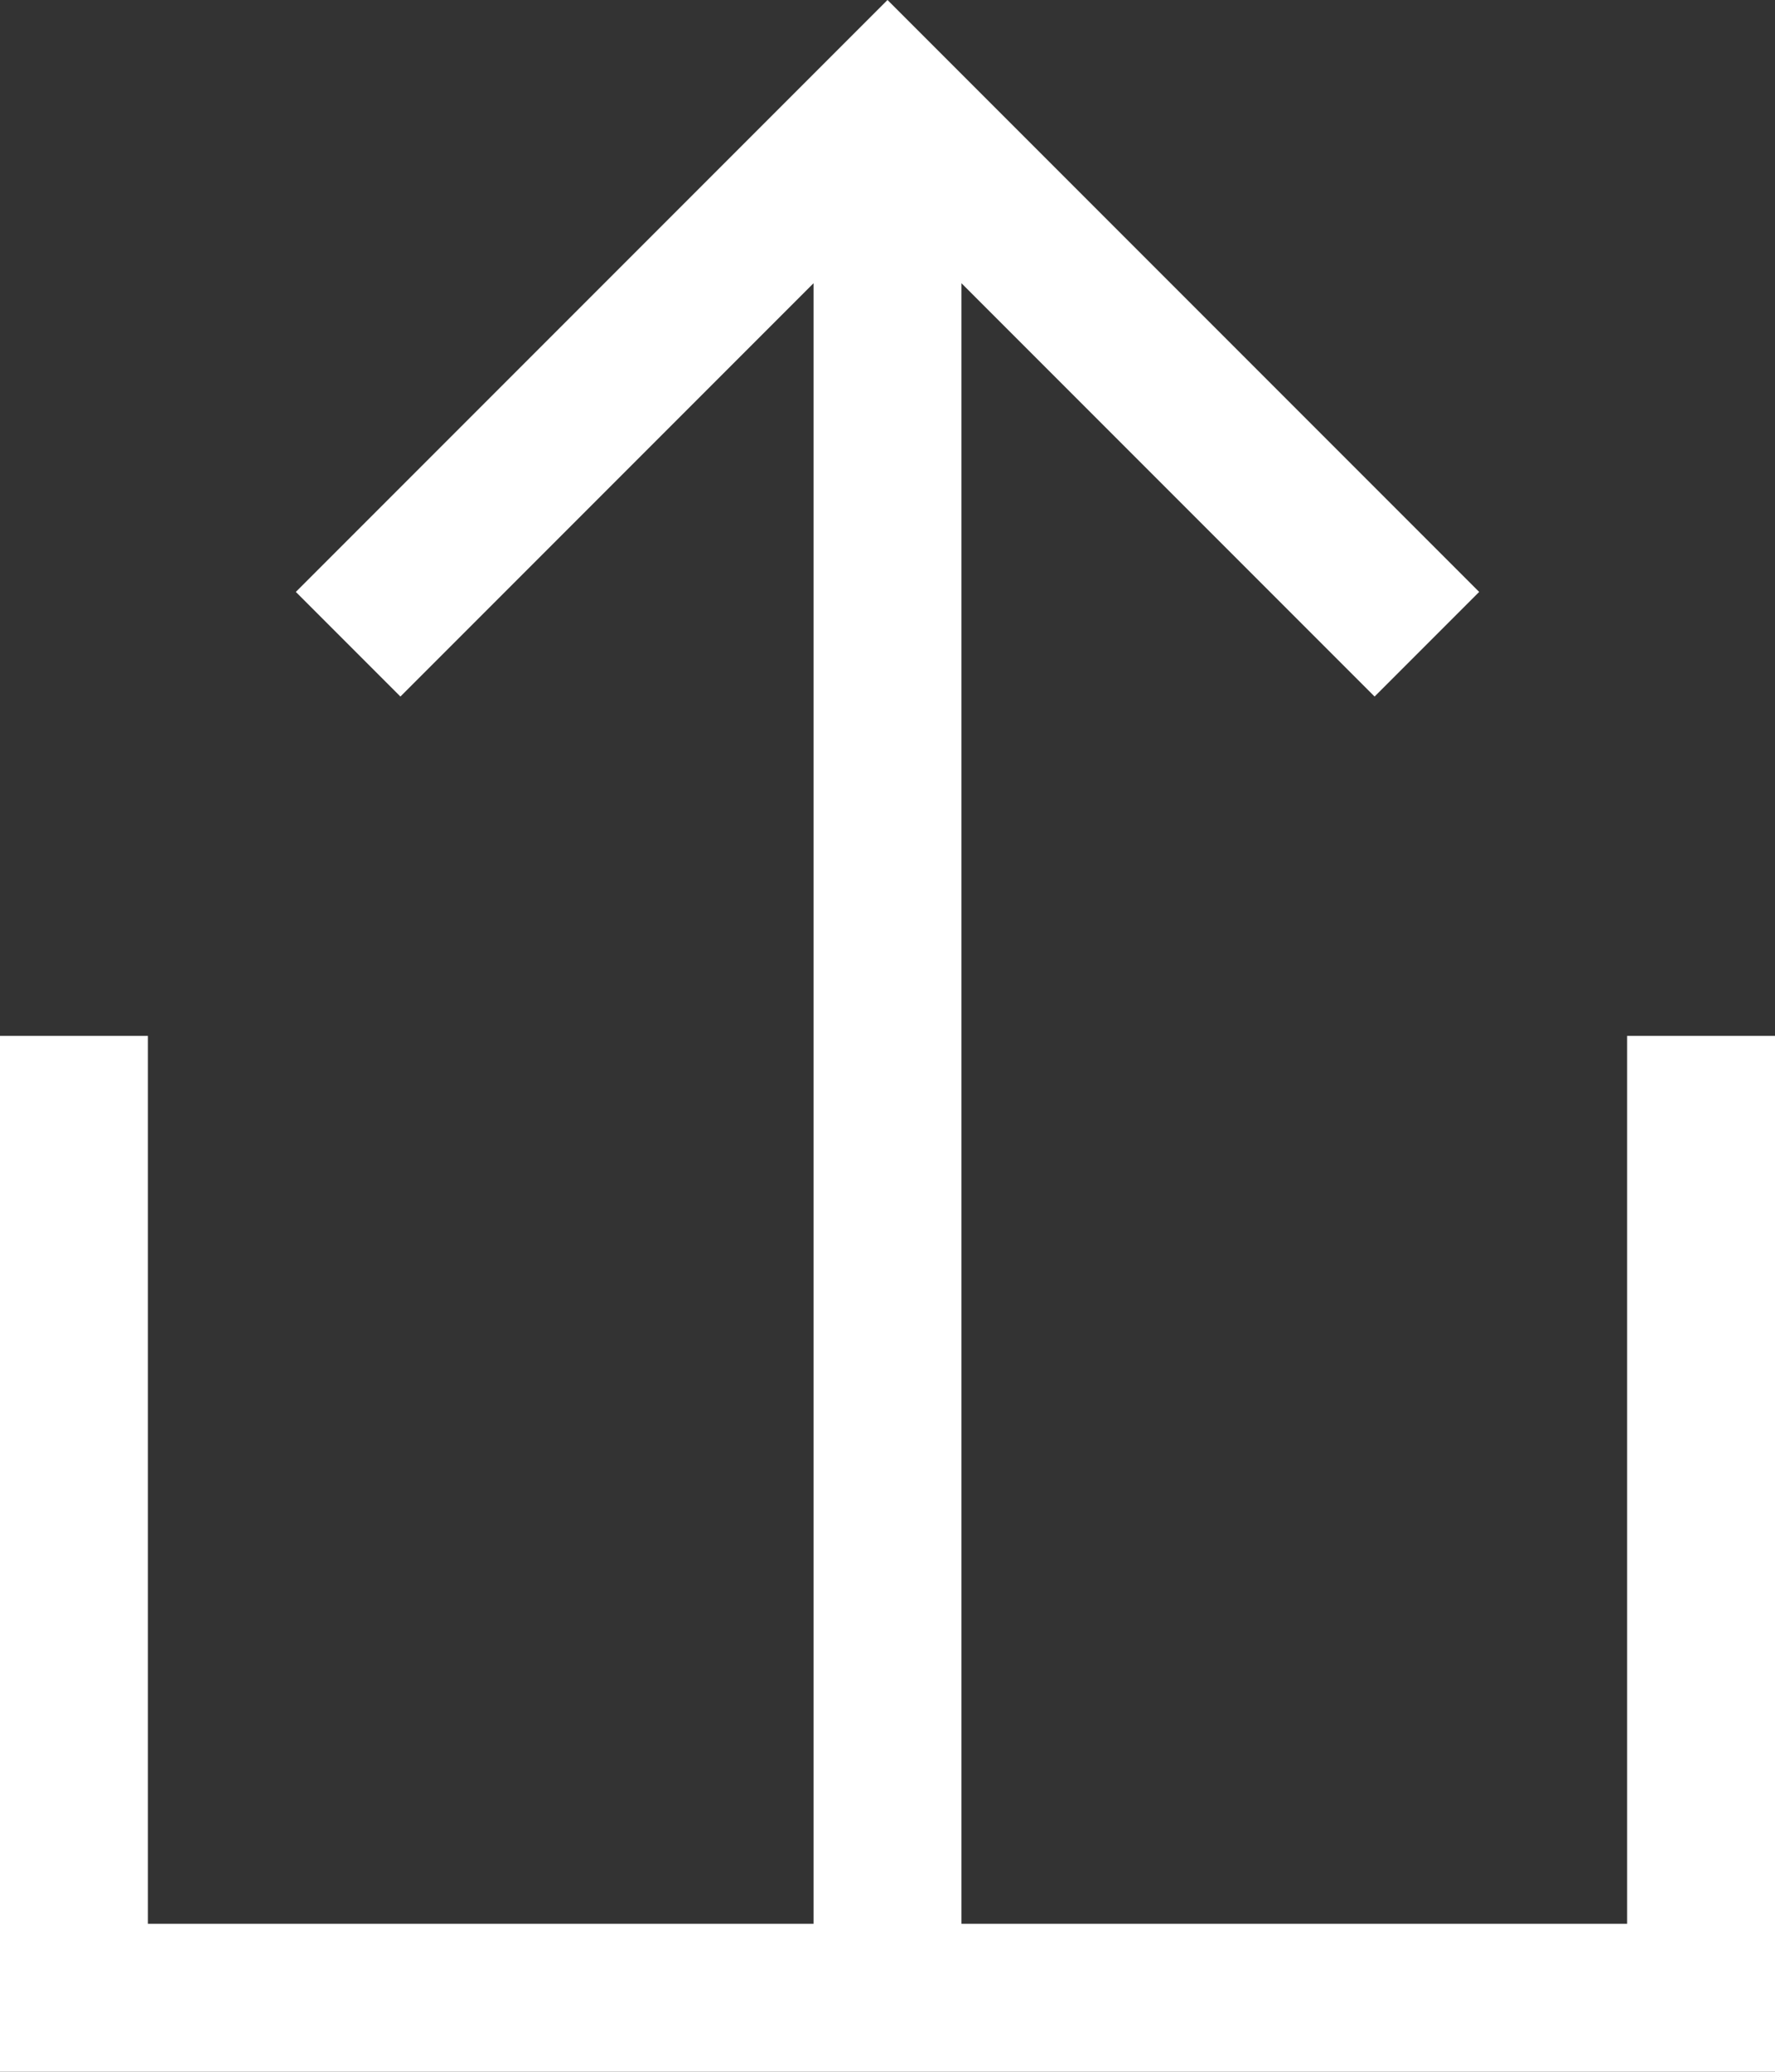 <svg xmlns="http://www.w3.org/2000/svg" width="12" height="14" viewBox="0 0 12 14">
    <rect x="0" y="0" width="12" height="14" fill="#333333" stroke="none"/>
    <g fill="none" fill-rule="evenodd">
        <path d="M-2-1h16v16H-2z"/>
        <path fill="#FFF" d="M6 0L2 4l.707.707L5.5 1.914V13H1V7H0v7h12V7h-1v6H6.5V1.914l2.793 2.793L10 4z"/>
    </g>
</svg>
